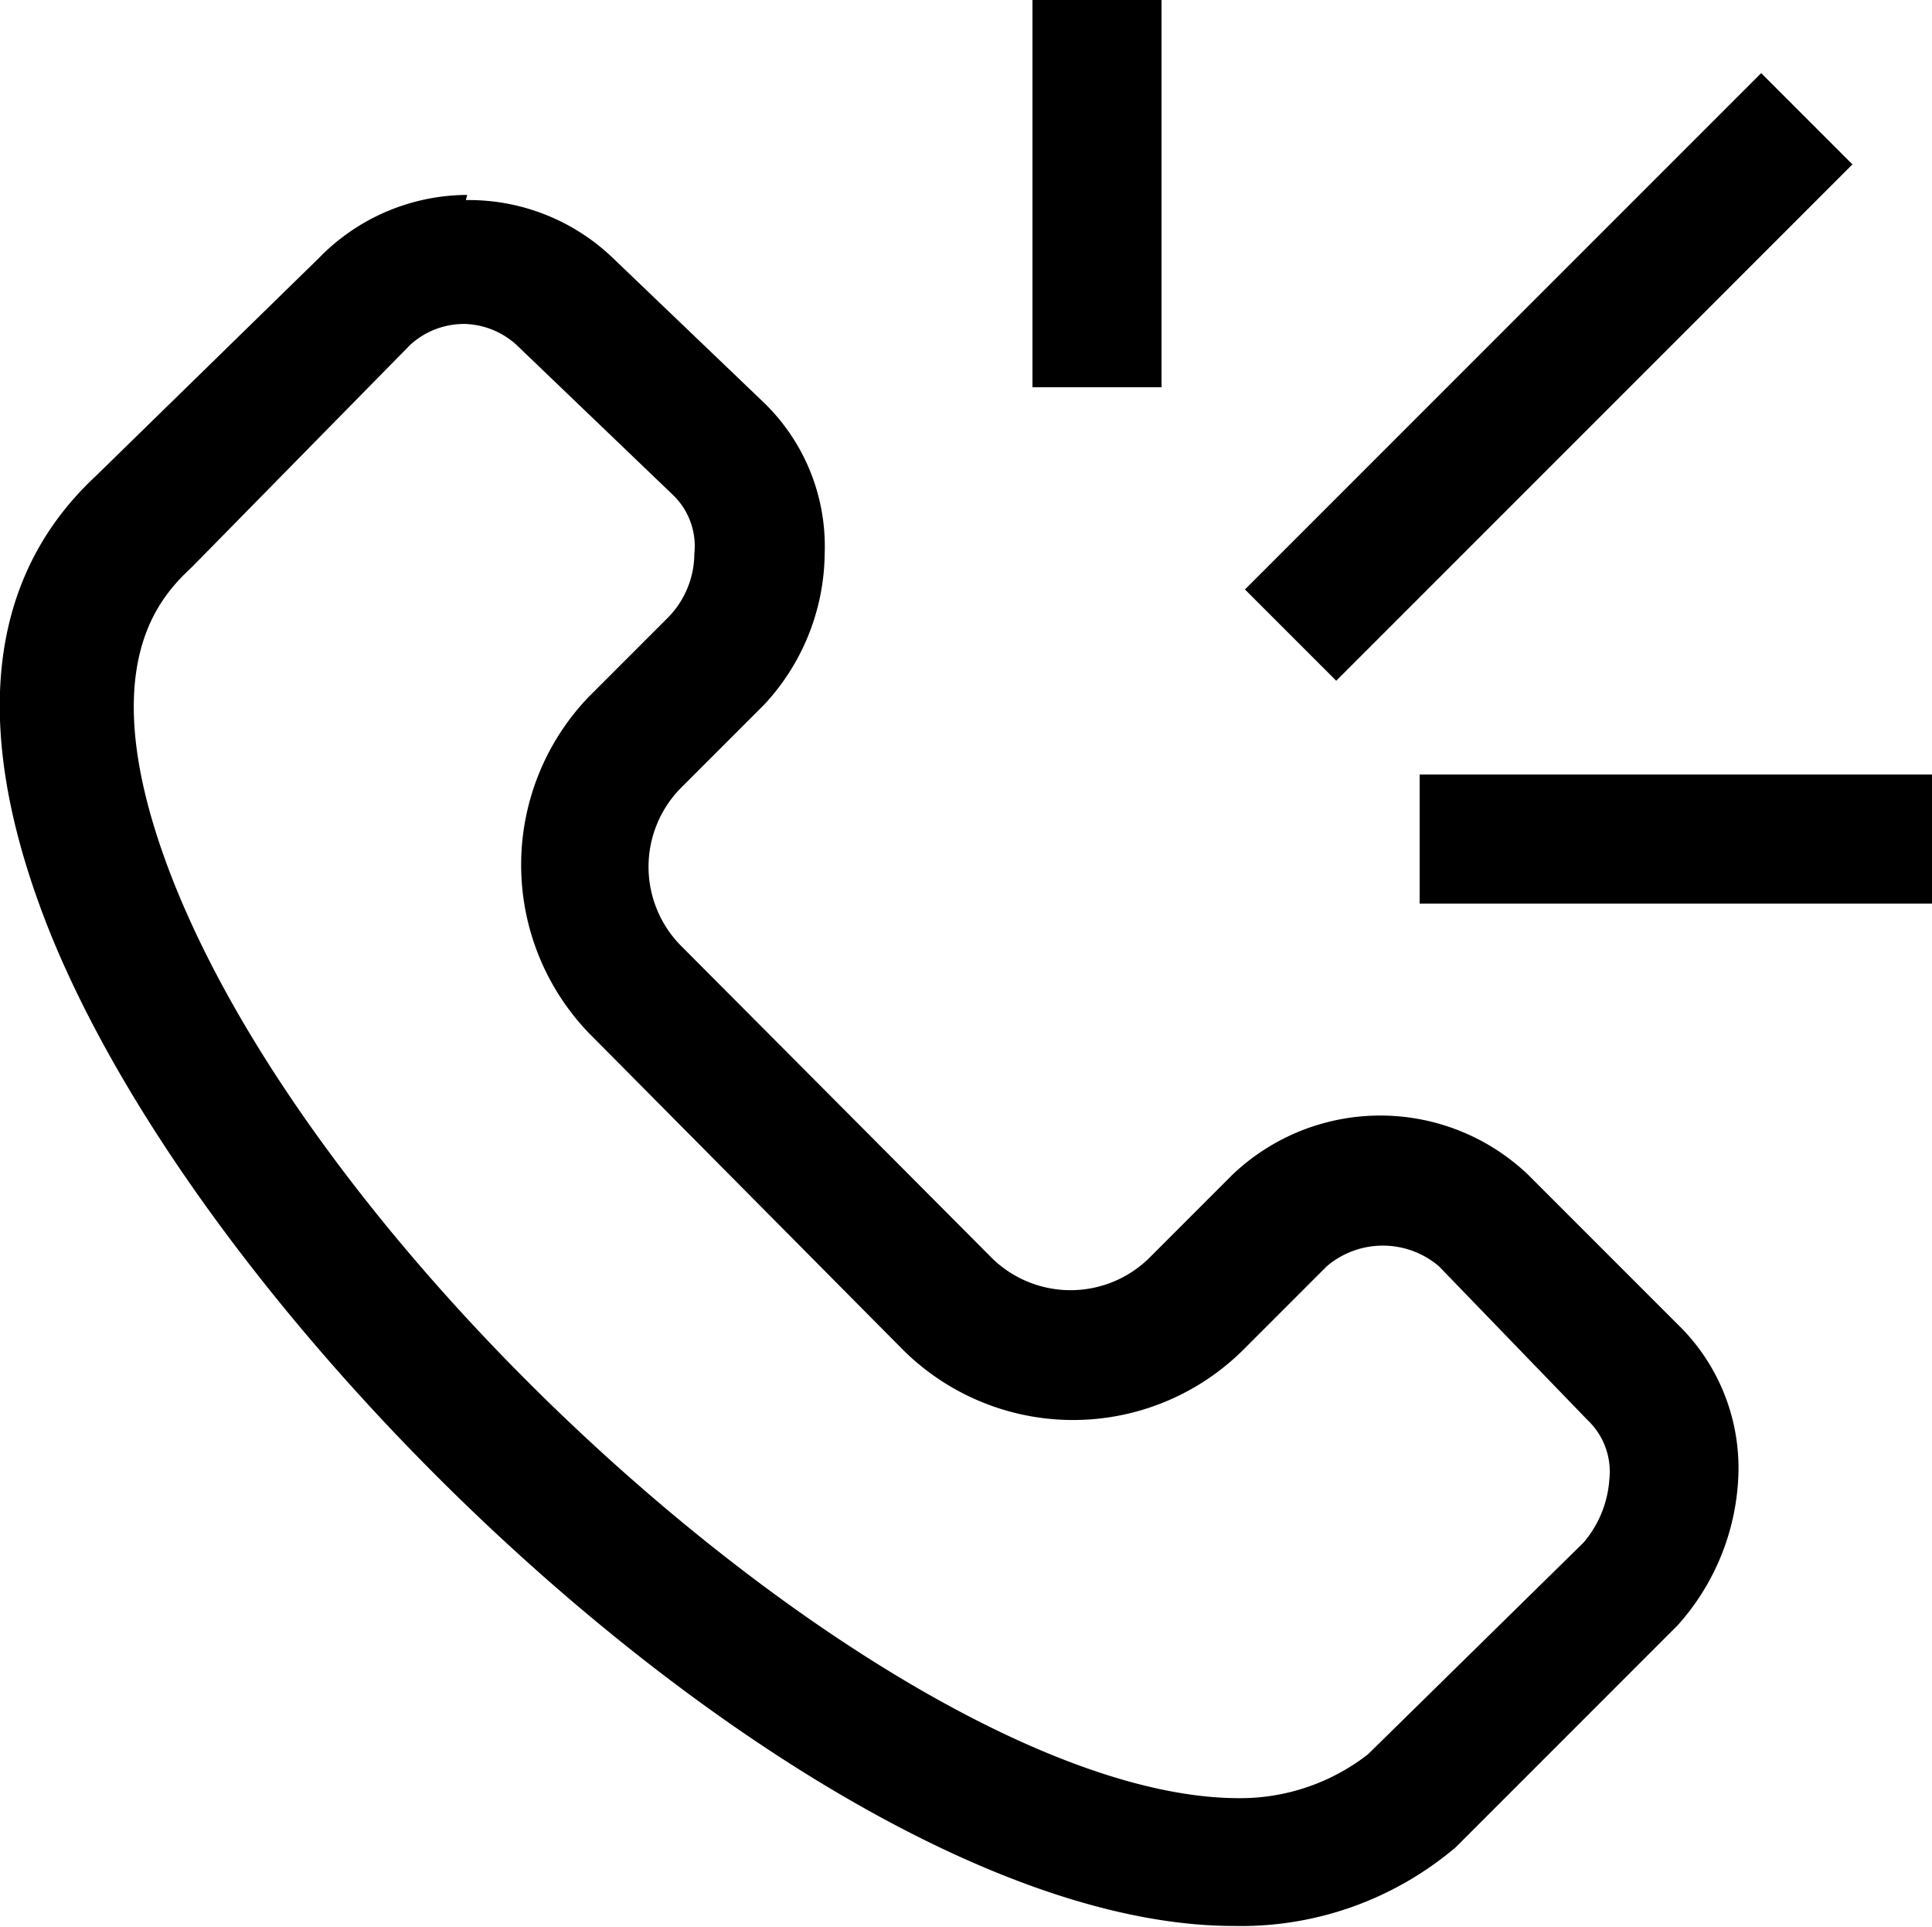 <svg xmlns="http://www.w3.org/2000/svg" viewBox="0 0 14.97 14.93"><defs><style>.a{fill:none;stroke:#000;stroke-miterlimit:10;}</style></defs><title>Artboard 12</title><path d="M3.61,2.51A.62.62,0,0,1,4,2.67L5.21,3.83a.55.55,0,0,1,.17.46.71.71,0,0,1-.2.49l-.62.62A1.88,1.88,0,0,0,4.56,8L7,10.46a1.87,1.87,0,0,0,2.63,0l.65-.65a.67.67,0,0,1,.87,0L12.3,11a.55.55,0,0,1,.17.46.84.84,0,0,1-.2.49L10.6,13.59a1.61,1.61,0,0,1-1,.34c-2.45,0-7-3.92-8.26-7.11-.66-1.68-.07-2.22.15-2.43L3.18,2.67a.62.62,0,0,1,.44-.16m0-1A1.61,1.61,0,0,0,2.47,2L.74,3.69C.14,4.25-.38,5.27.37,7.18c1.31,3.31,6.11,7.74,9.19,7.74a2.57,2.57,0,0,0,1.72-.61L13,12.59a1.84,1.84,0,0,0,.47-1.17A1.55,1.55,0,0,0,13,10.26L11.84,9.1a1.66,1.66,0,0,0-2.29,0l-.65.65a.87.87,0,0,1-1.21,0L5.27,7.32a.87.87,0,0,1,0-1.21l.65-.65a1.74,1.74,0,0,0,.47-1.17,1.55,1.55,0,0,0-.47-1.17L4.75,2a1.61,1.61,0,0,0-1.14-.45Z"/><line class="a" x1="10" y1="4.92" x2="14" y2="0.92"/><line class="a" x1="8.5" y1="3" x2="8.5"/><line class="a" x1="11" y1="6.5" x2="15" y2="6.5"/></svg>